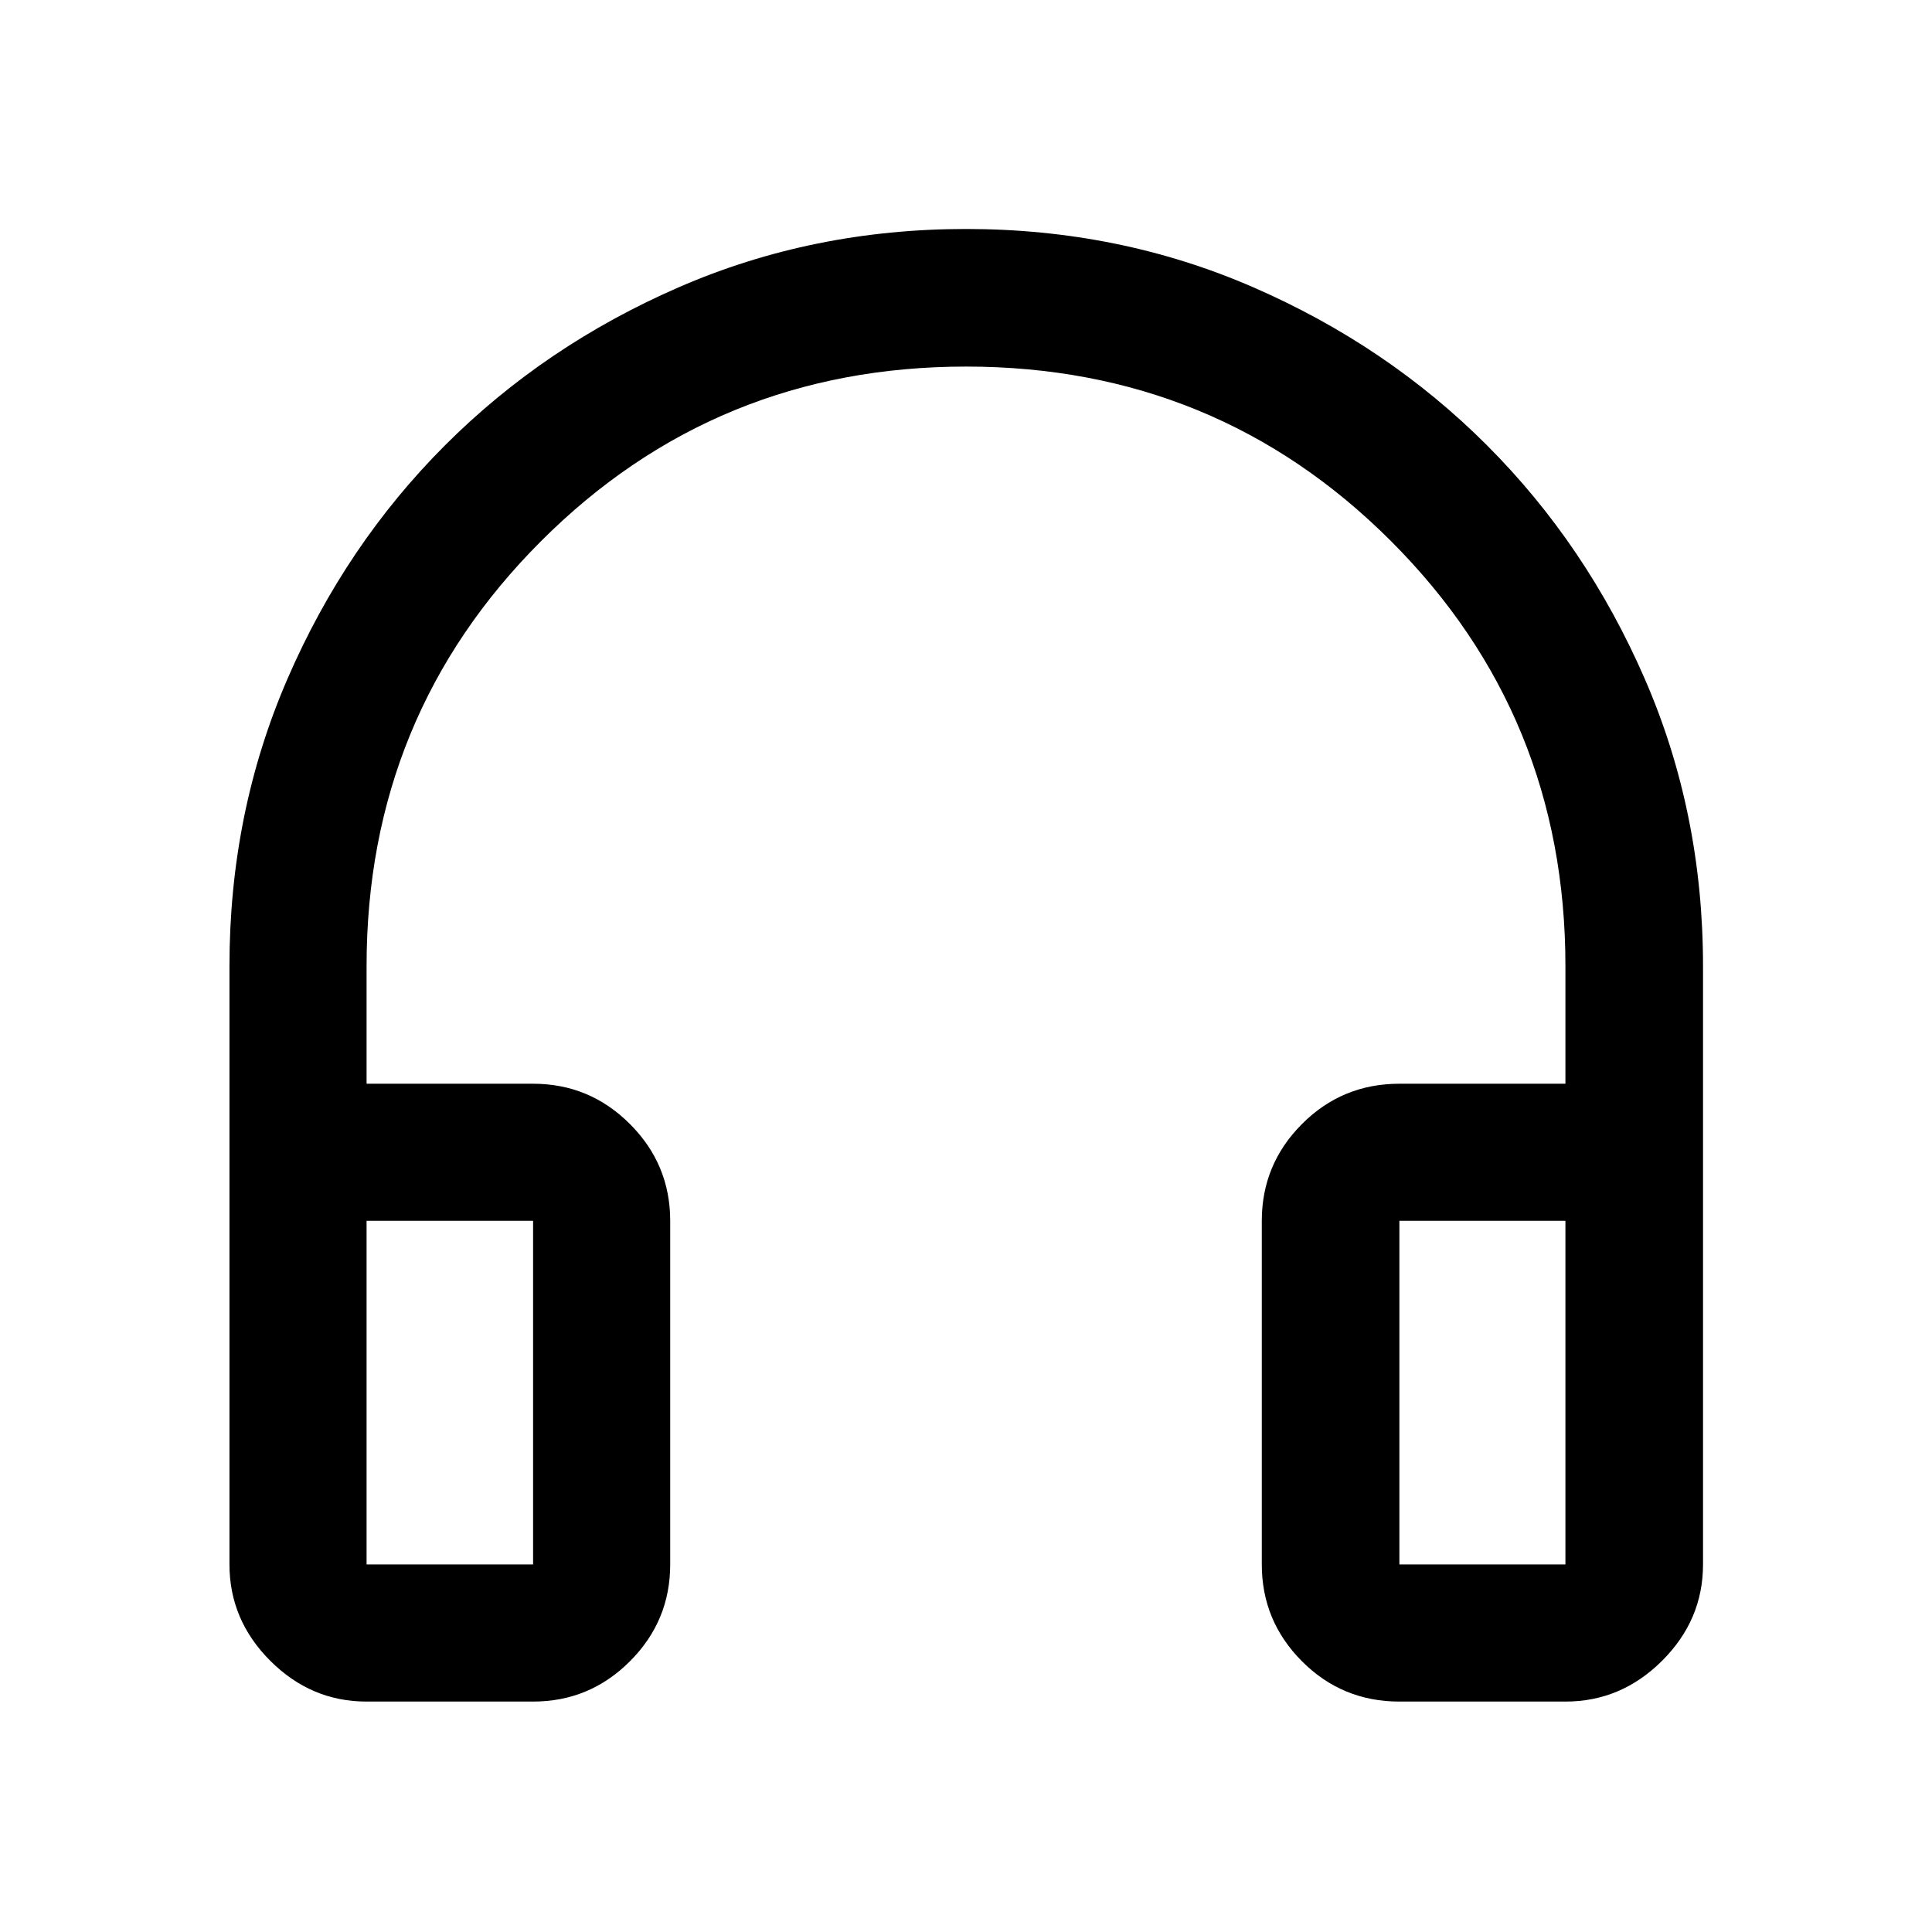 <svg xmlns="http://www.w3.org/2000/svg" width="48" height="48" viewBox="0 -960 960 960"><path d="M264.89-114.5h-82.74q-27.6 0-47.86-20.27-20.27-20.26-20.27-47.86V-480q0-76.2 28.86-142.77 28.86-66.58 78.32-116.03 49.45-49.46 116.03-78.44Q403.8-846.22 480-846.22q76.2 0 142.77 28.98 66.58 28.98 116.03 78.44 49.46 49.45 78.44 116.03Q846.22-556.2 846.22-480v297.37q0 27.6-20.34 47.86-20.33 20.27-48.03 20.27h-82.5q-28.45 0-48.41-20.02-19.96-20.01-19.96-48.11v-170.74q0-28.1 19.96-48.11 19.96-20.02 48.41-20.02h82.5V-480q0-124.46-86.69-211.15-86.68-86.7-211.12-86.7t-211.16 86.7Q182.15-604.46 182.15-480v58.5h82.74q28.1 0 48.12 20.02 20.01 20.01 20.01 48.11v170.74q0 28.1-20.01 48.11-20.02 20.02-48.12 20.02Zm0-238.87h-82.74v170.74h82.74v-170.74Zm430.46 0v170.74h82.5v-170.74h-82.5Zm-430.46 0h-82.74 82.74Zm430.46 0h82.5-82.5Z"/></svg>